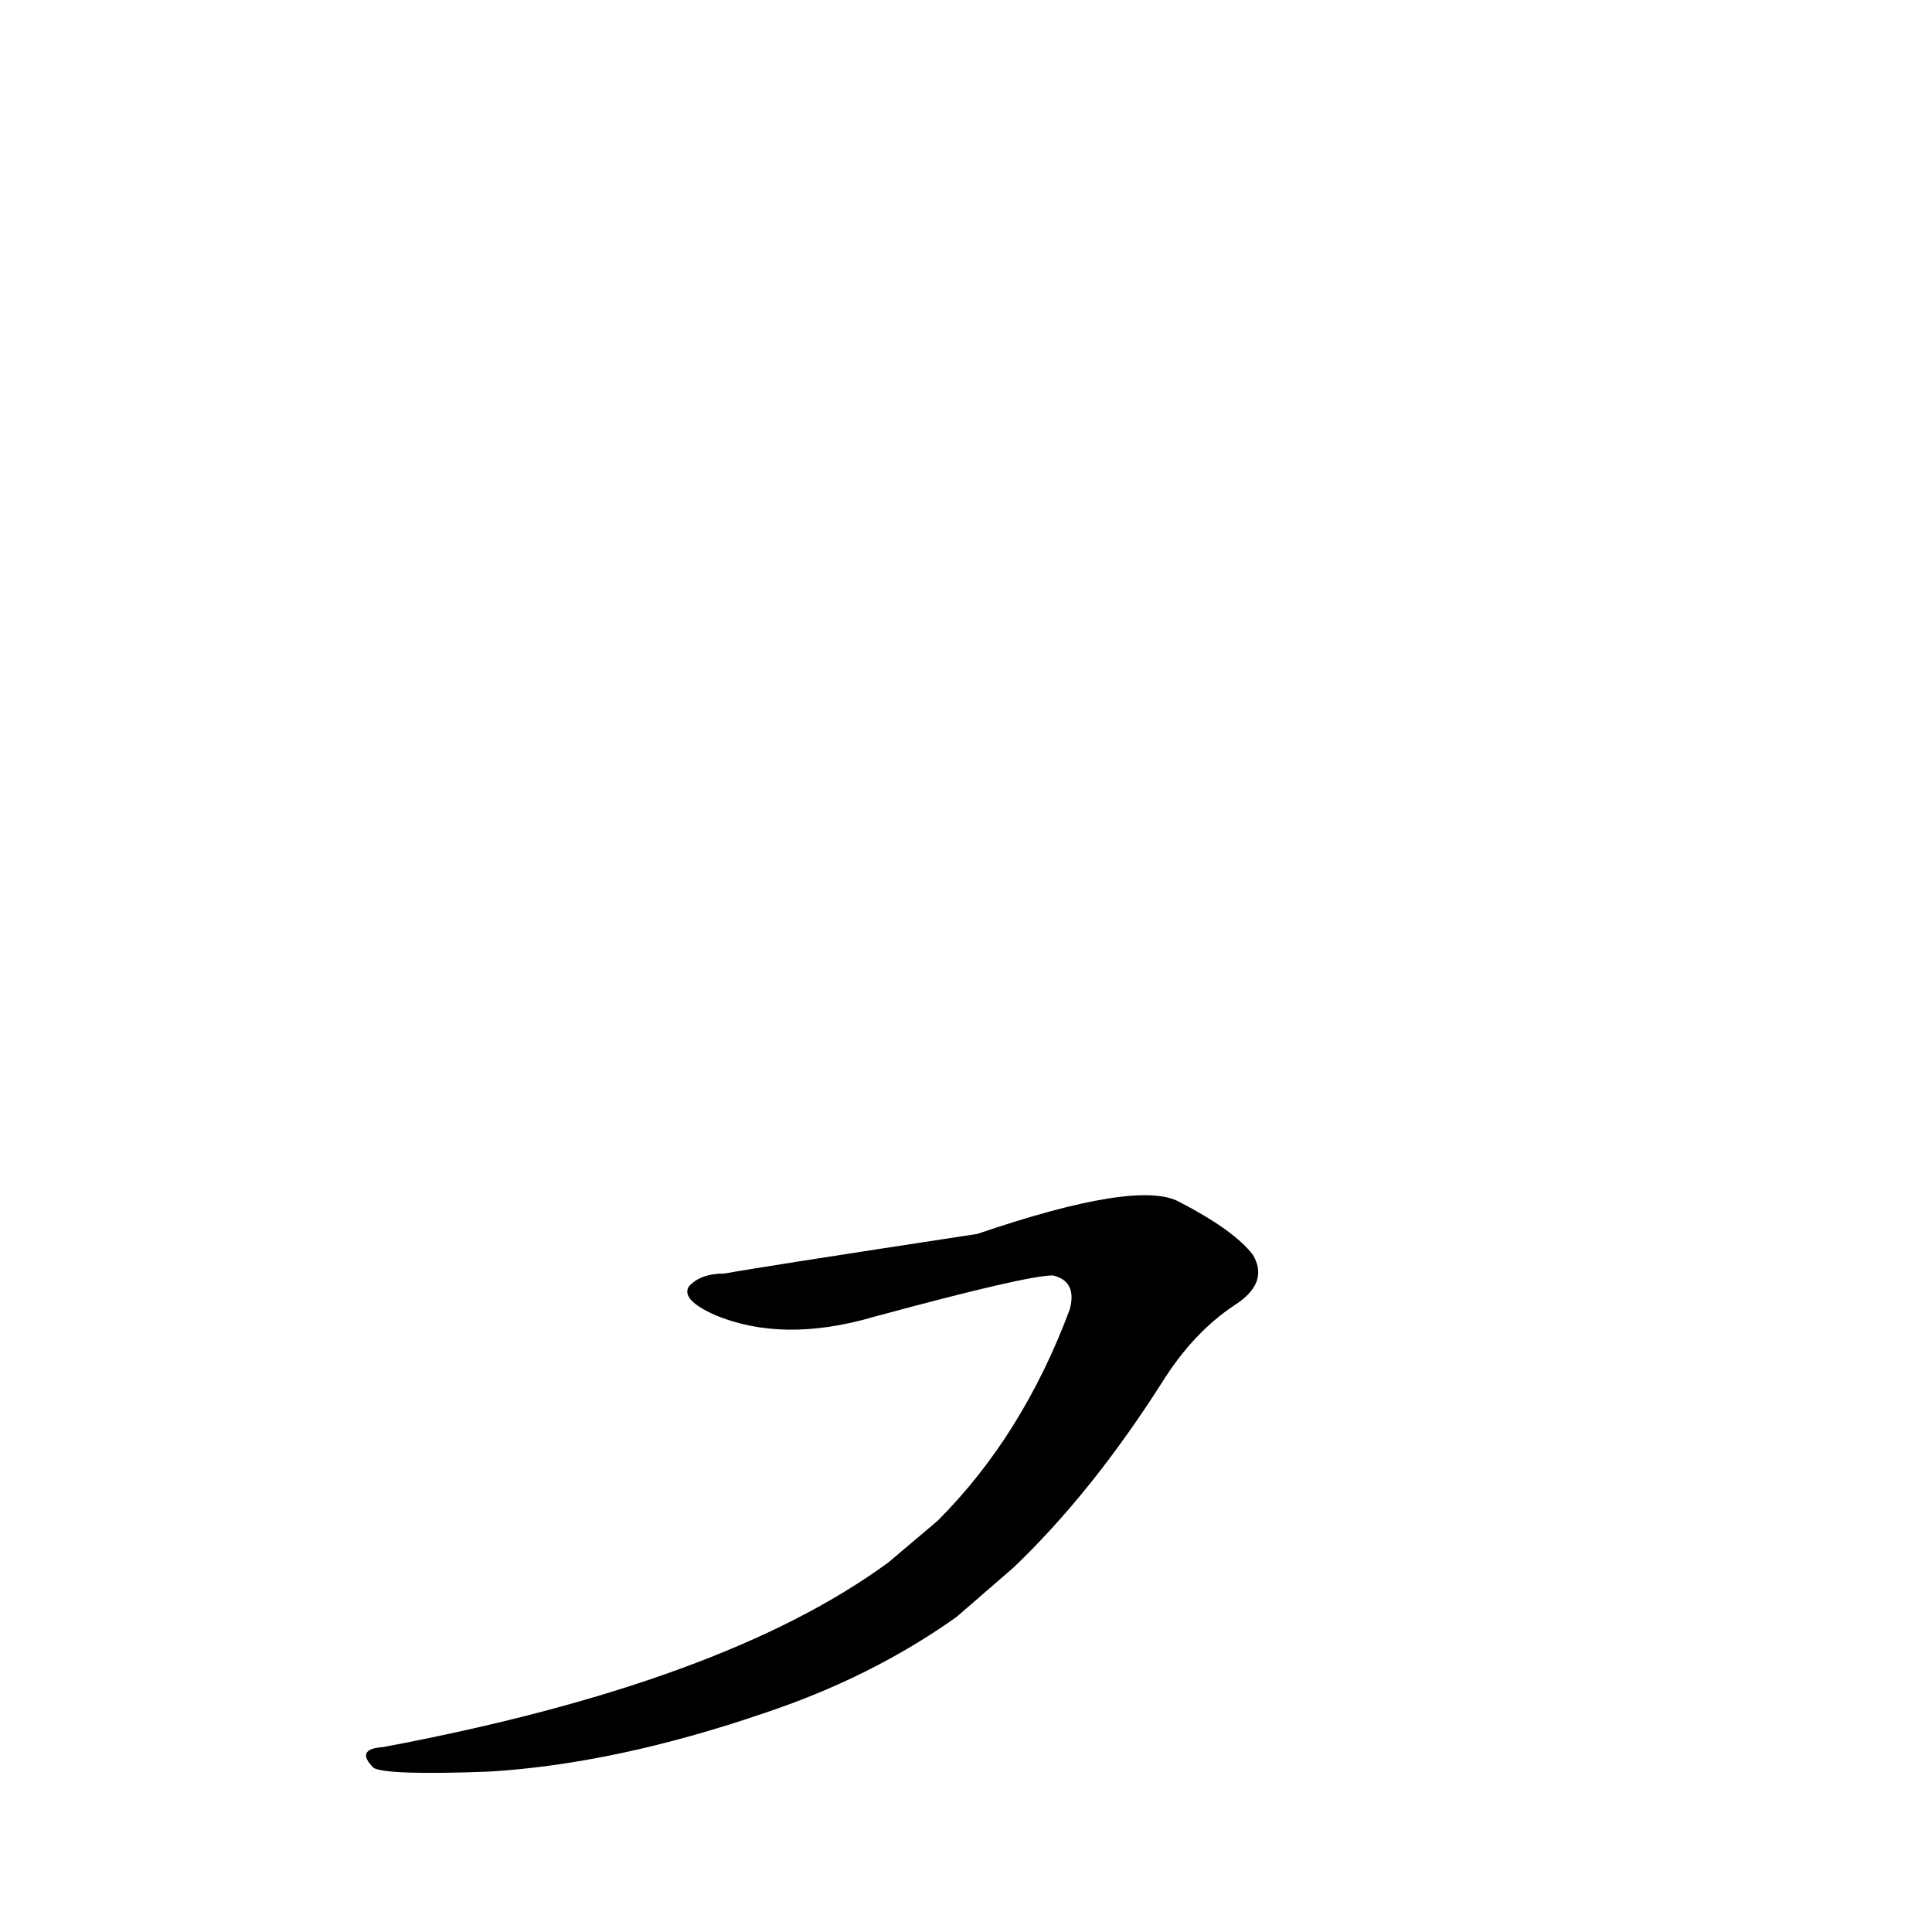 <?xml version='1.0' encoding='utf-8'?>
<svg xmlns="http://www.w3.org/2000/svg" version="1.1" viewBox="0 0 1024 1024"><g transform="scale(1, -1) translate(0, -900)"><path d="M 537 69 Q 579 109 617 169 Q 633 194 654 208 Q 673 220 664 235 Q 654 248 625 263 Q 603 275 518 246 Q 400 228 384 225 Q 371 225 365 218 Q 361 211 379 203 Q 415 188 463 202 Q 544 224 558 224 Q 571 221 567 206 Q 542 139 497 94 L 471 72 Q 384 8 203 -26 Q 188 -27 198 -37 Q 205 -41 259 -39 Q 326 -35 405 -8 Q 462 11 507 43 L 537 69 Z" fill="black" /></g></svg>